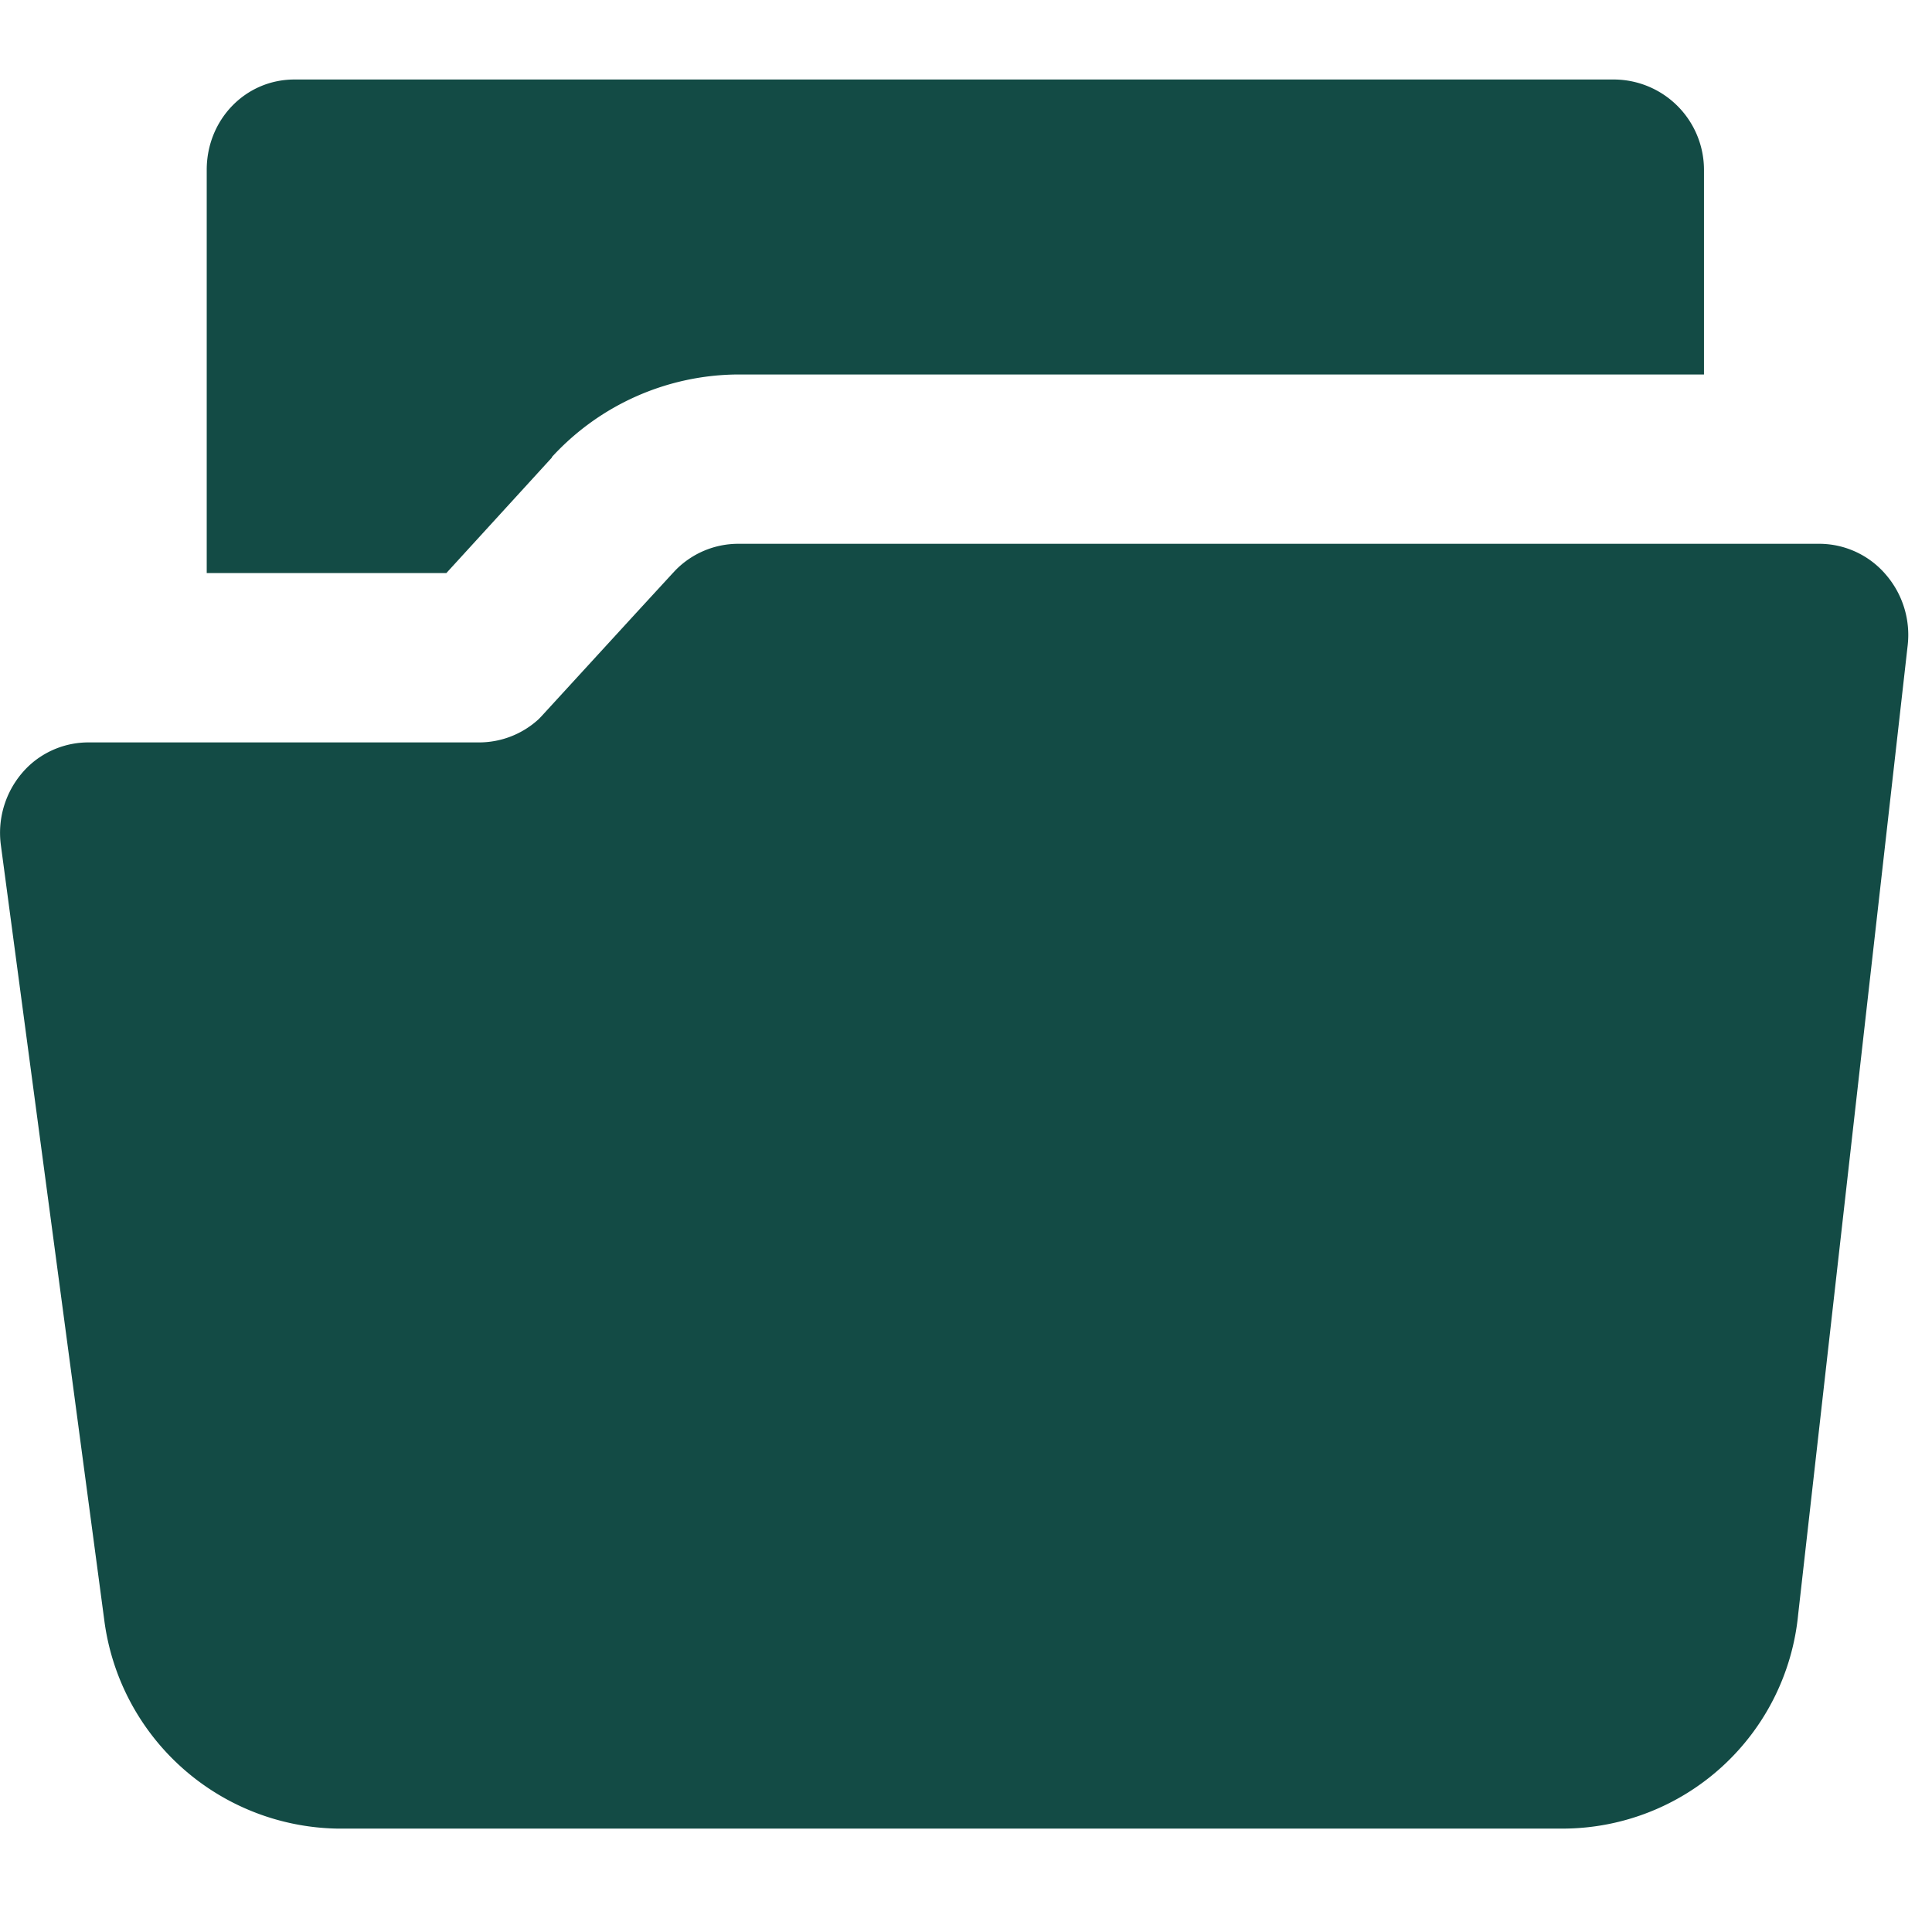 <svg width="100" height="100" xmlns="http://www.w3.org/2000/svg"><path d="M28.577 23.67l-5.473 5.991H10.7V8.79c0-2.593 2-4.675 4.543-4.675h68.296a4.679 4.679 0 0 1 4.659 4.675v10.593H38.189a13.169 13.169 0 0 0-9.63 4.28zm69.028 6.065a4.774 4.774 0 0 1 1.136 3.67l-2.584 22.856-3.086 27.317a12.263 12.263 0 0 1-12.099 11.07H17.466A12.379 12.379 0 0 1 5.392 83.817L.042 43.72a4.774 4.774 0 0 1 1.473-4.099 4.519 4.519 0 0 1 3.086-1.194H24.84a4.559 4.559 0 0 0 3.012-1.177c.115-.107.231-.238.337-.354l4.774-5.21 1.877-2.041.132-.14a4.552 4.552 0 0 1 3.226-1.358h55.967a4.535 4.535 0 0 1 3.441 1.589z" fill="#134B45"/></svg>
